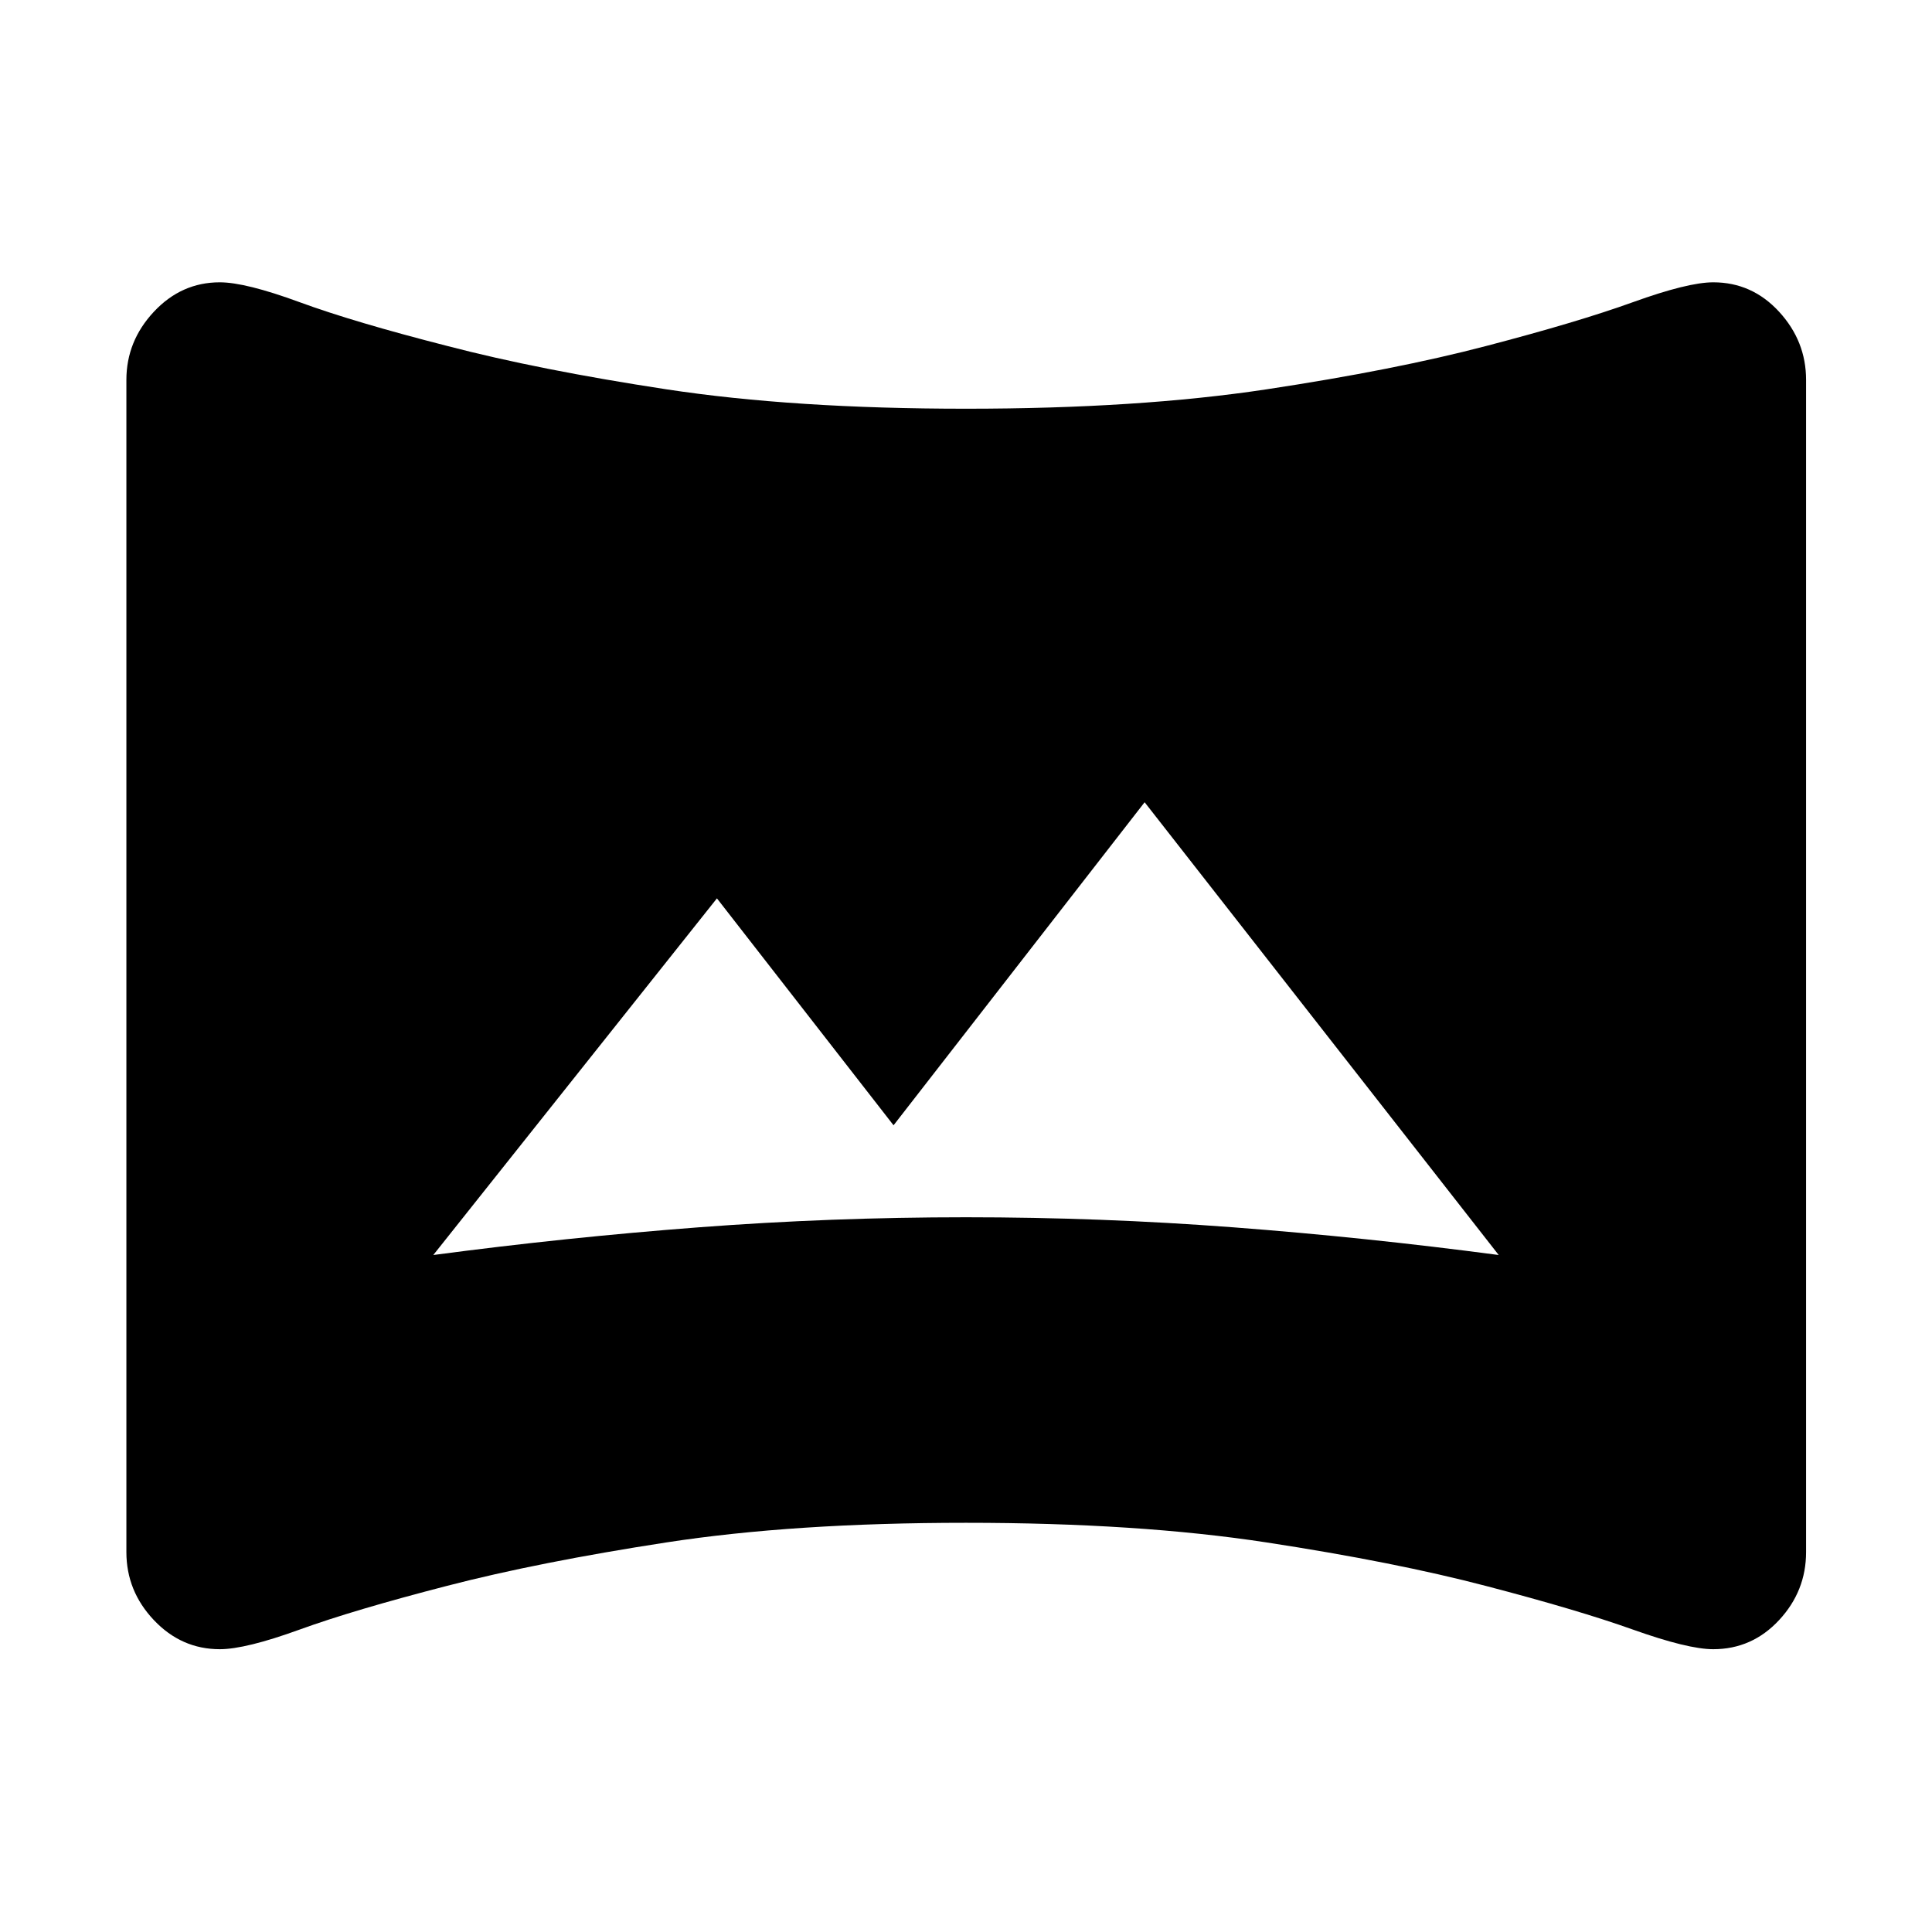 <svg xmlns="http://www.w3.org/2000/svg" height="48" viewBox="0 -960 960 960" width="48"><path d="M215.3-336.39q66.05-8.76 131.85-13.76 65.81-5 132.85-5 67.04 0 132.85 5 65.8 5 131.85 13.76L568.76-561.37 444-400.85l-87.76-112.76L215.3-336.39ZM109.21-140.52q-19.06 0-32.73-14.44-13.68-14.43-13.68-33.82v-582.44q0-19.29 13.68-33.9 13.67-14.6 32.73-14.6 12.81 0 39.69 9.88 26.88 9.88 73.4 21.76 45.53 11.88 108.83 21.53 63.3 9.64 148.87 9.64 85.57 0 149.37-9.64 63.8-9.65 109.09-21.53 45.52-11.88 72.9-21.76 27.38-9.88 39.94-9.88 19.26 0 32.7 14.6 13.43 14.61 13.43 33.9v582.44q0 19.39-13.43 33.82-13.44 14.44-32.7 14.44-12.56 0-39.94-9.76-27.38-9.76-72.9-21.64-45.29-11.88-109.09-21.65-63.8-9.76-149.37-9.76-85.57 0-148.92 9.76-63.36 9.77-108.78 21.53-46.52 12-73.4 21.76-26.88 9.76-39.69 9.76Z"/></svg>